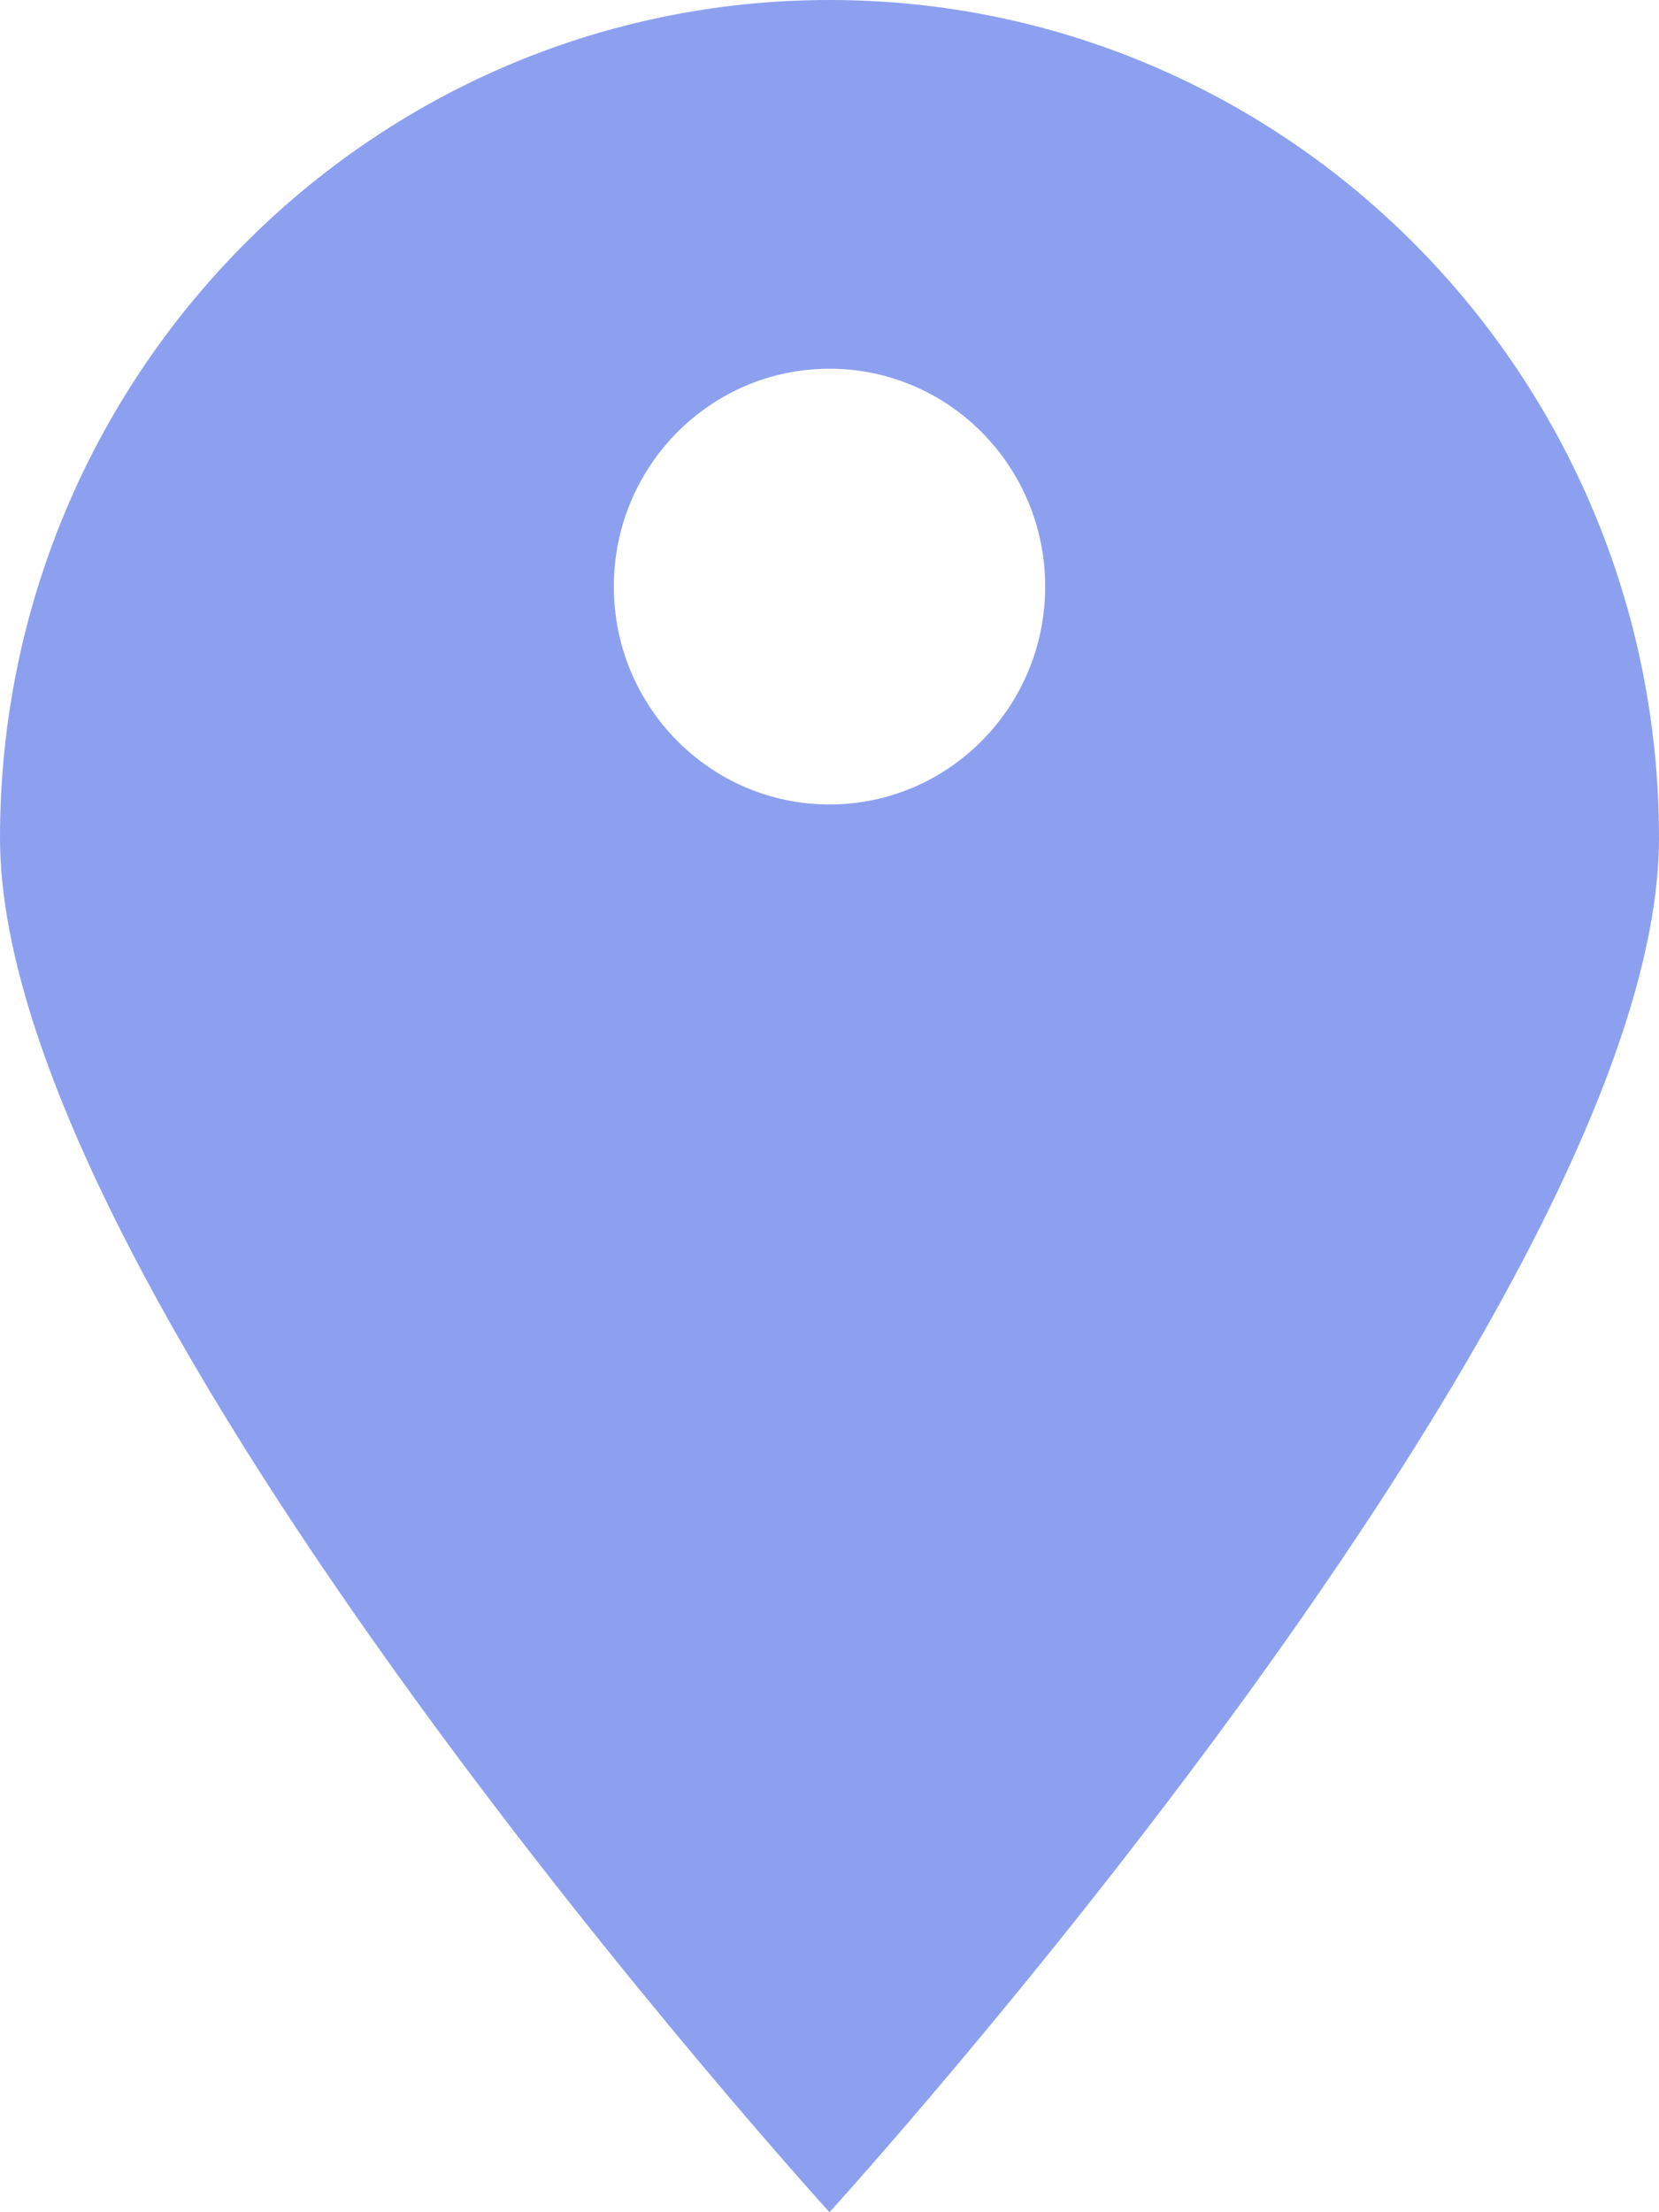 <svg width="30" height="40" viewBox="0 0 30 40" fill="none" xmlns="http://www.w3.org/2000/svg">
<path fill-rule="evenodd" clip-rule="evenodd" d="M15 40C15 40 30 23.52 30 15.152C30 6.784 23.284 0 15 0C6.716 0 0 6.784 0 15.152C0 23.52 15 40 15 40ZM15 14.546C17.154 14.546 18.9 12.782 18.9 10.606C18.9 8.43 17.154 6.667 15 6.667C12.846 6.667 11.1 8.43 11.1 10.606C11.1 12.782 12.846 14.546 15 14.546Z" fill="#8DA0F0"/>
</svg>
